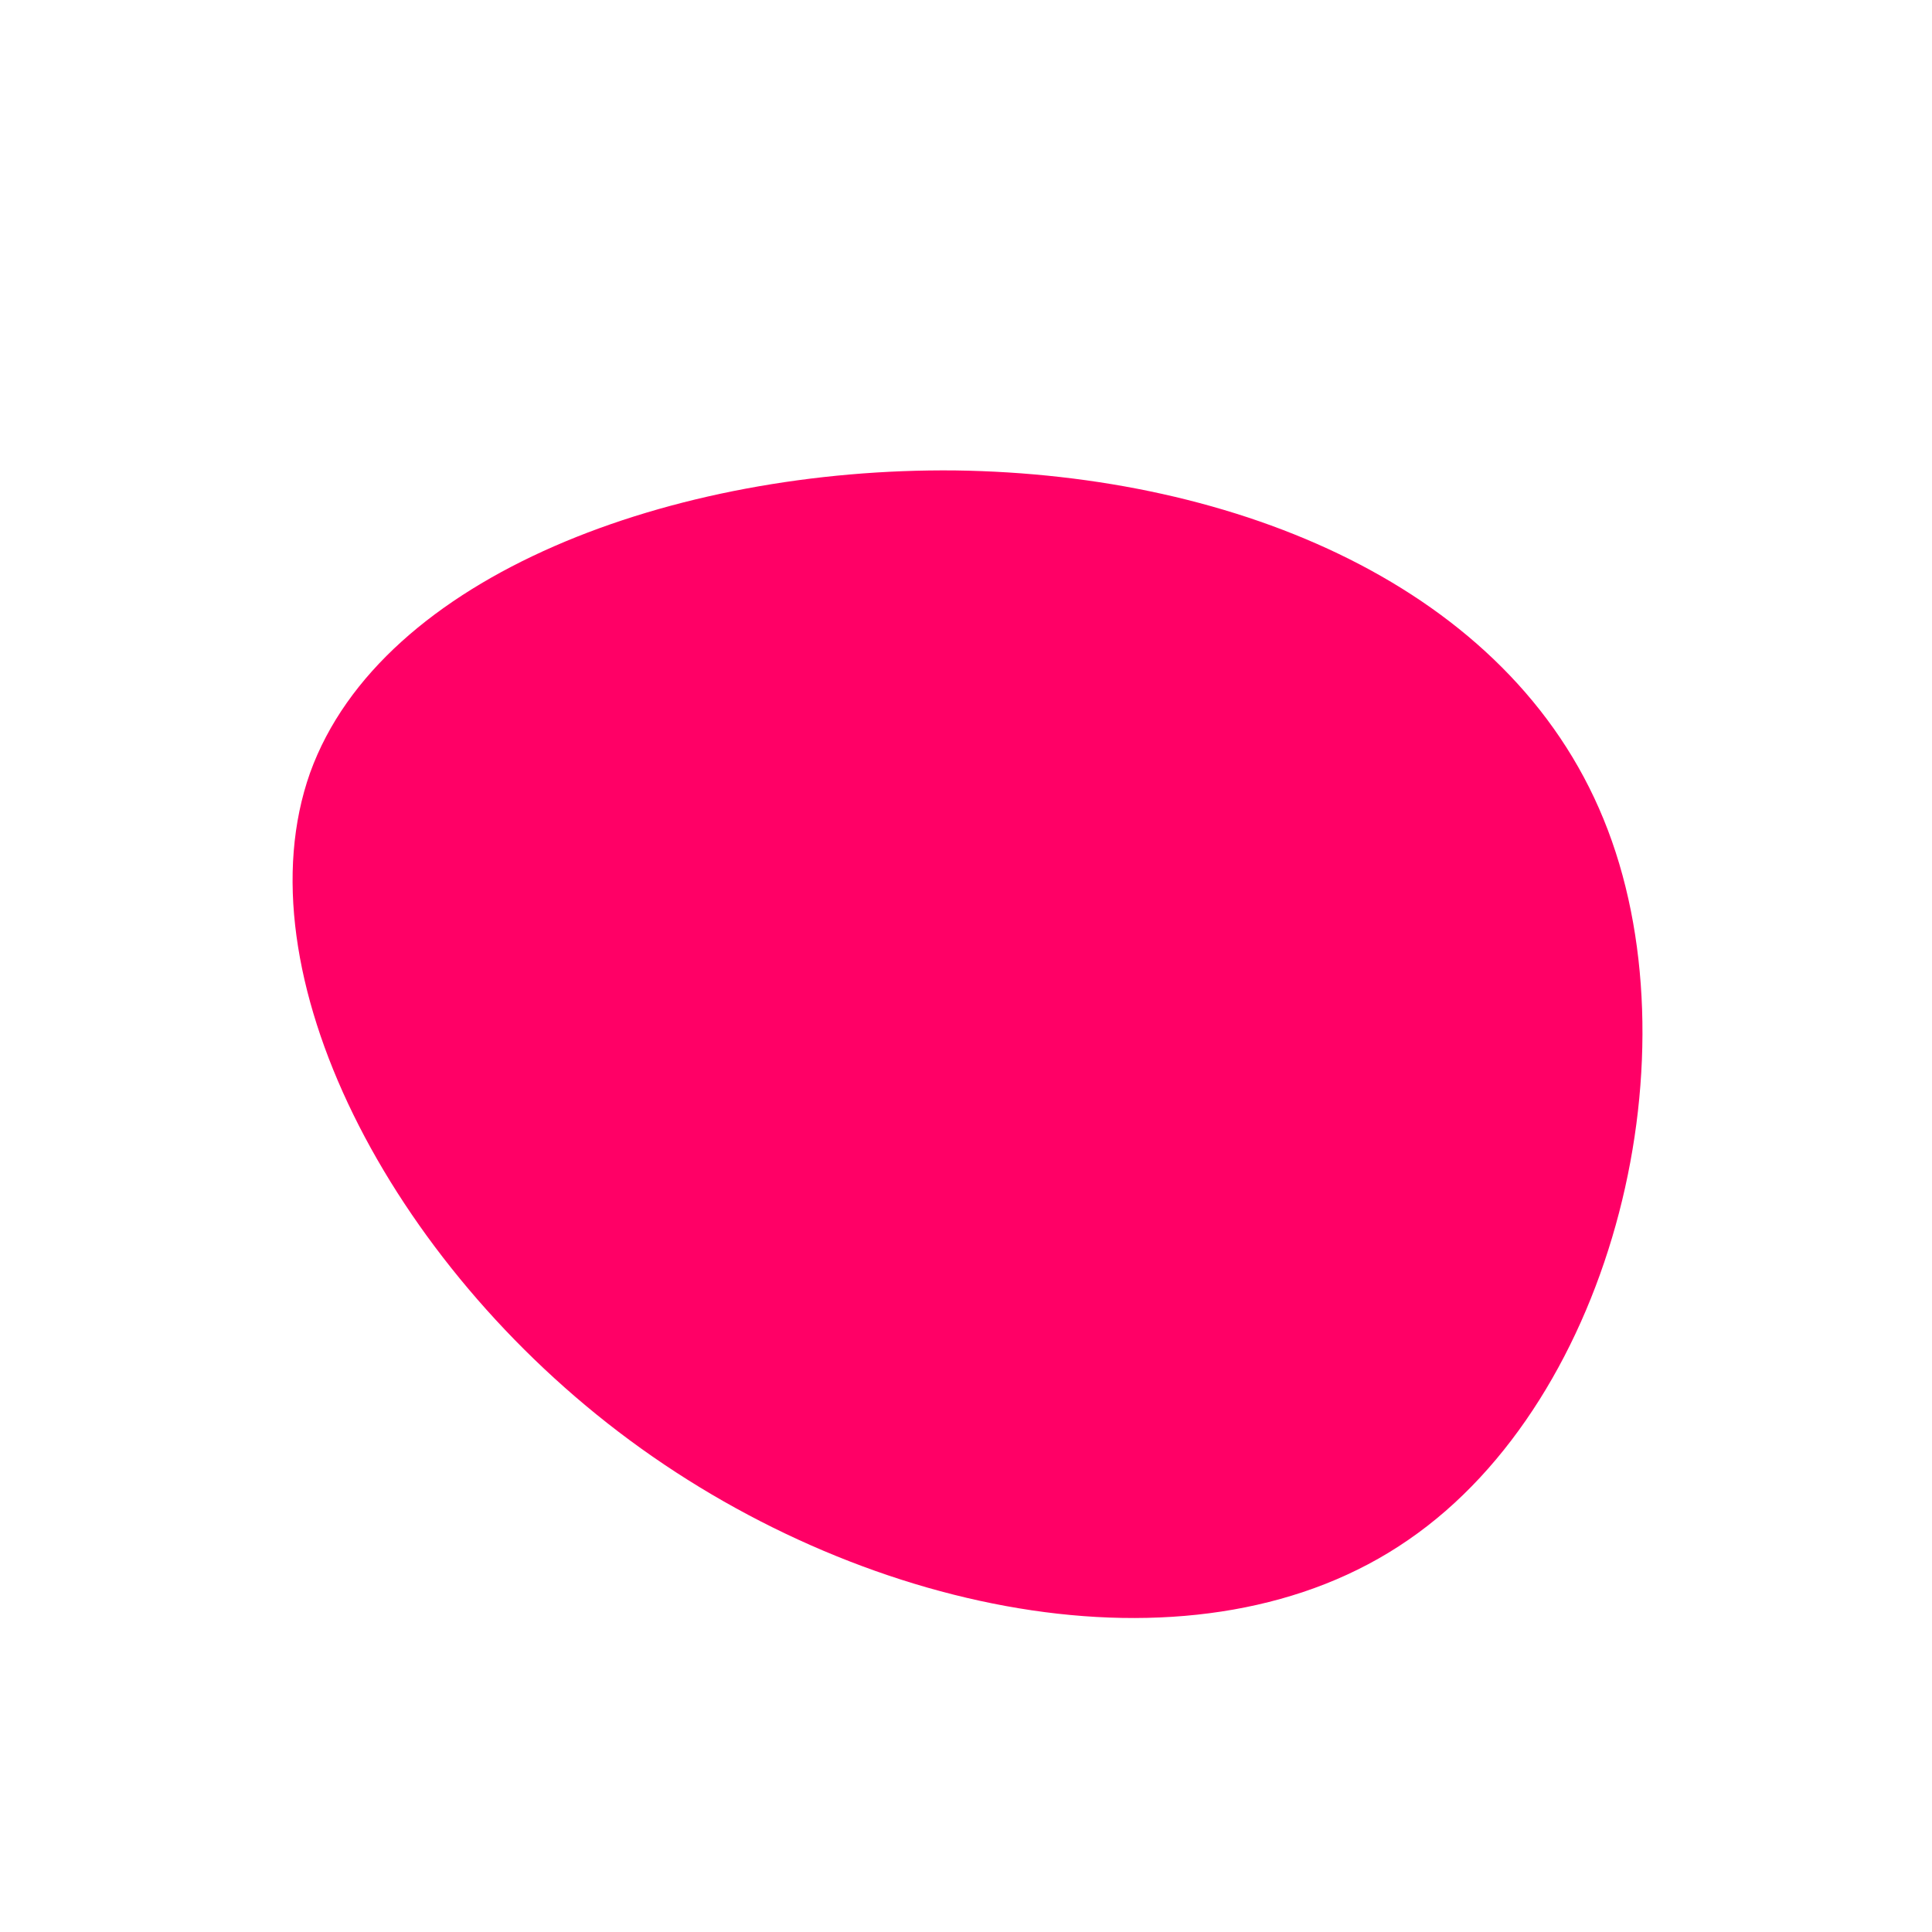 <?xml version="1.0" standalone="no"?>
<svg viewBox="0 0 200 200" xmlns="http://www.w3.org/2000/svg">
  <path fill="#FF0066" d="M66,-15.2C75.8,8.7,67.2,44.7,45.8,59.4C24.4,74.2,-9.9,67.5,-34.8,49.1C-59.7,30.7,-75.2,0.6,-67.9,-20C-60.5,-40.5,-30.2,-51.6,-1.1,-51.3C28.1,-50.9,56.2,-39.2,66,-15.2Z" transform="translate(100 100)" />
</svg>
